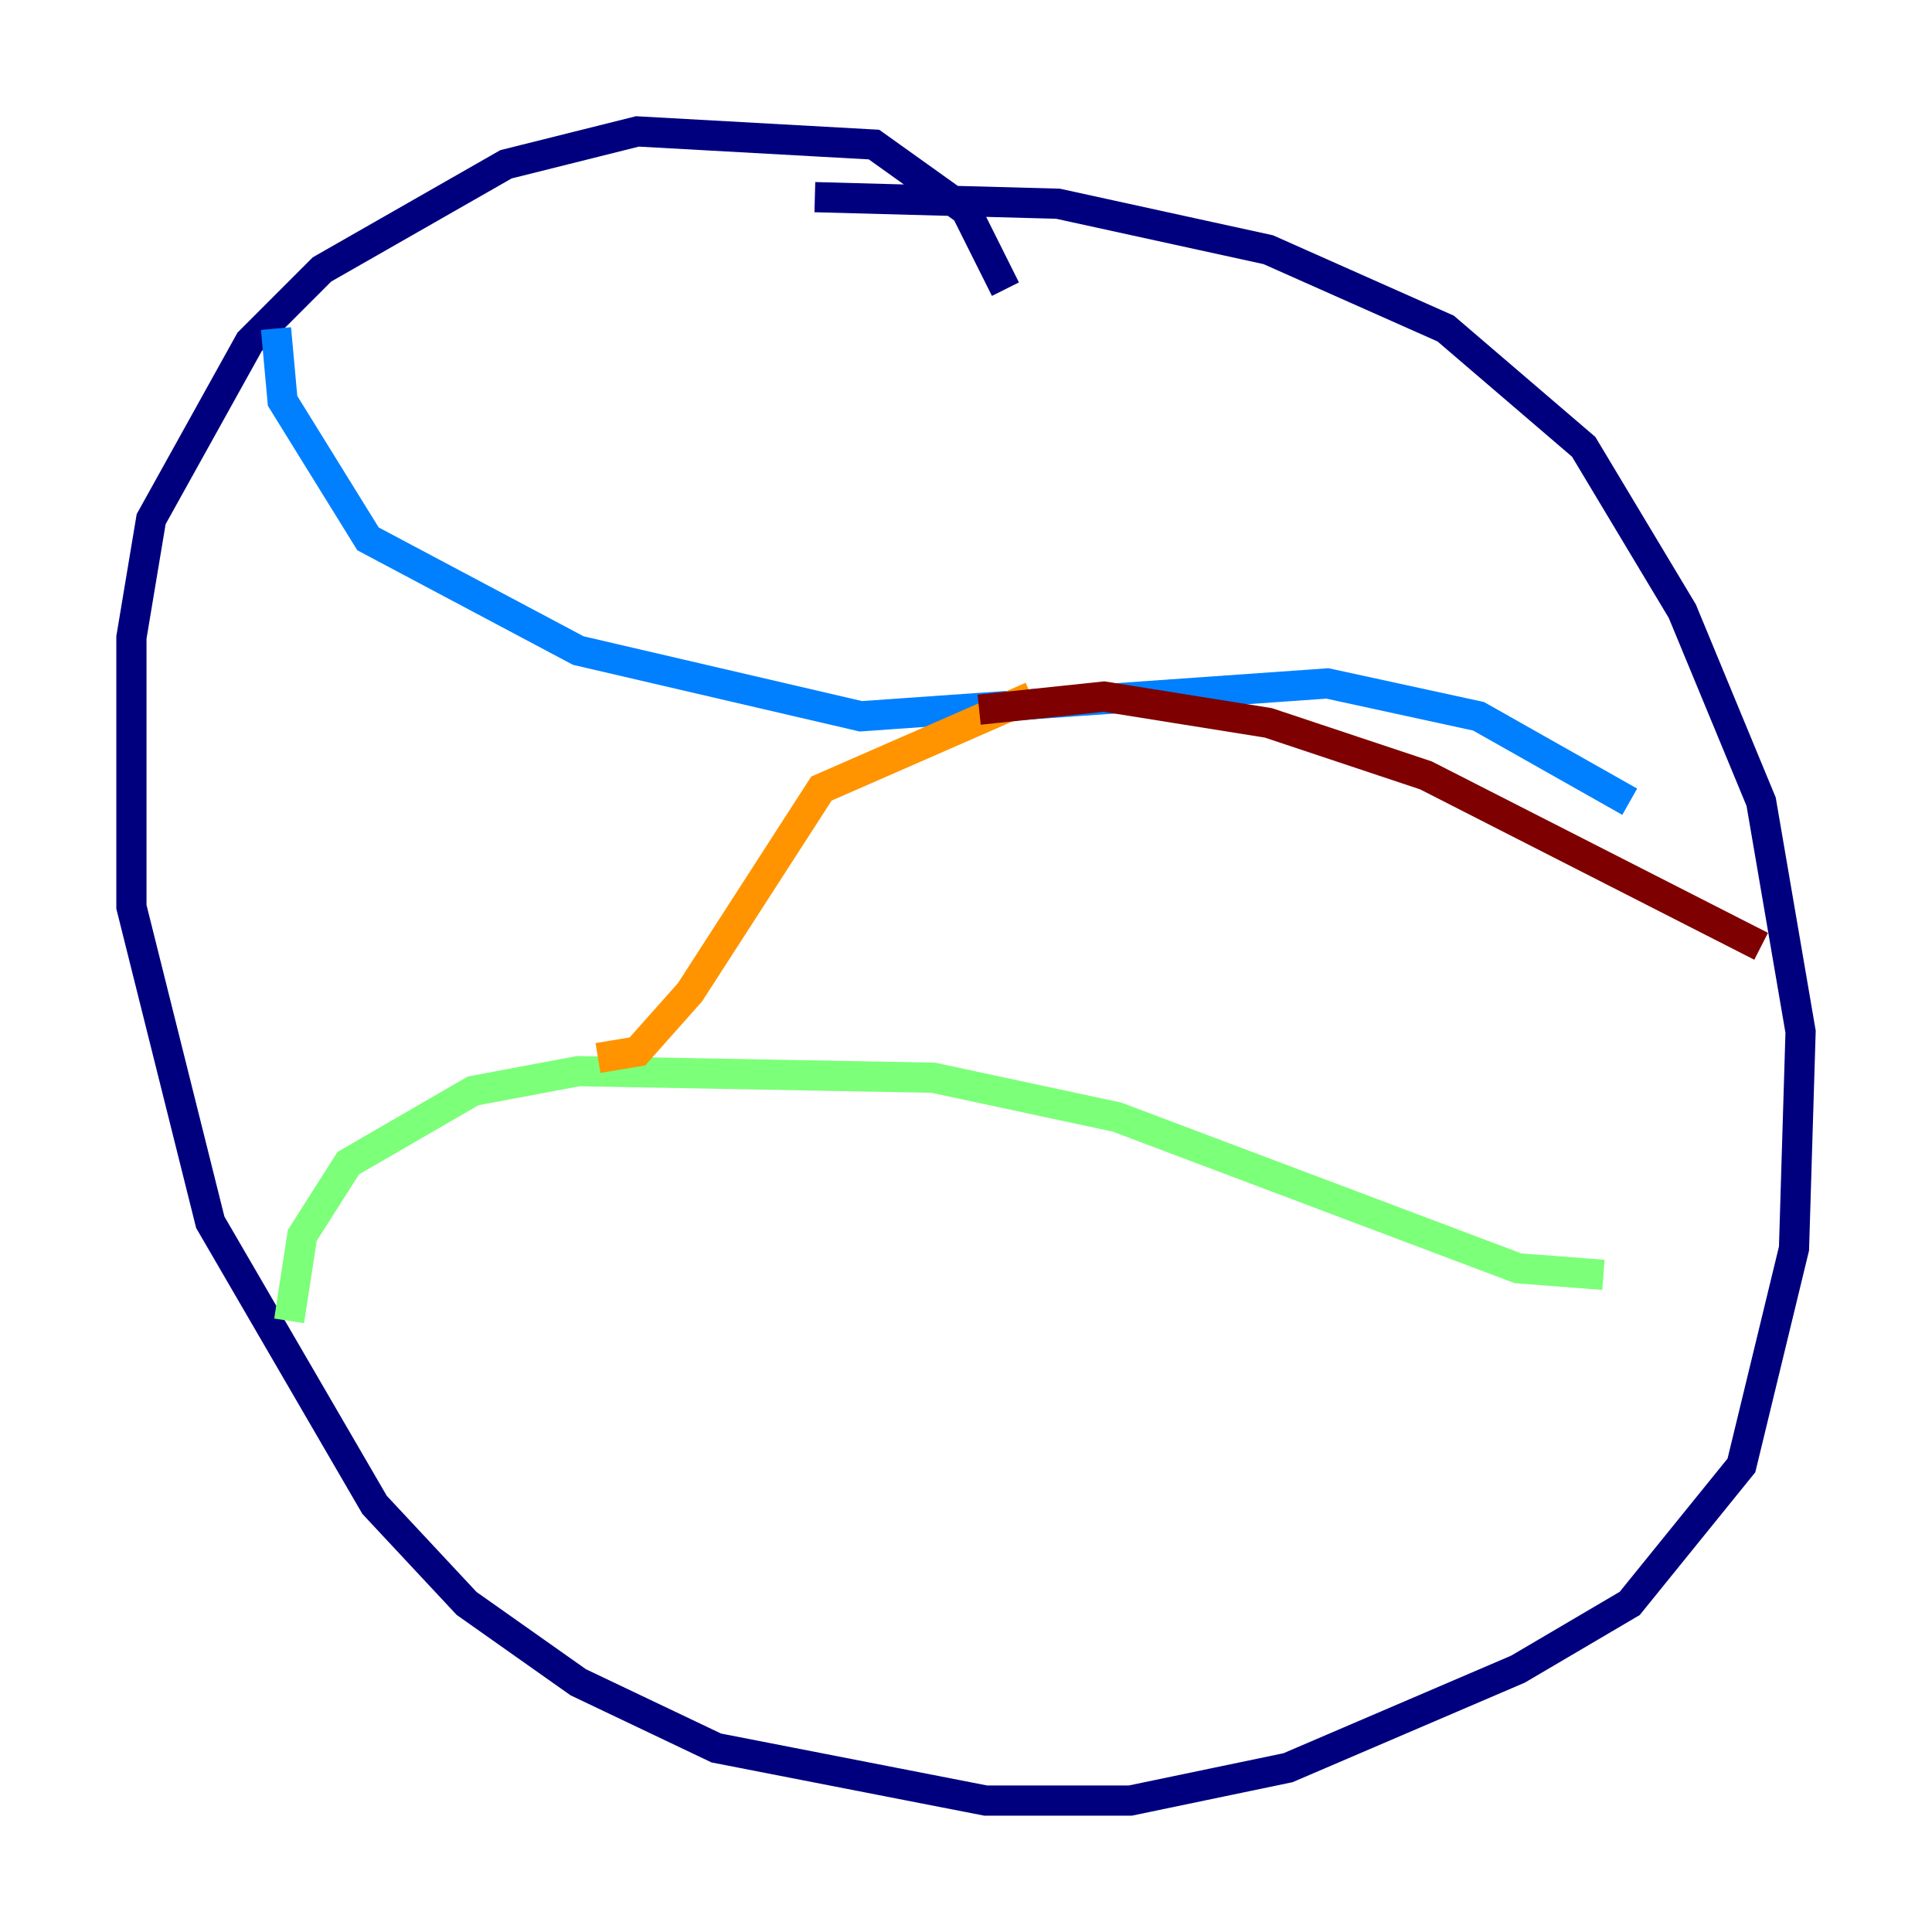 <?xml version="1.0" encoding="utf-8" ?>
<svg baseProfile="tiny" height="128" version="1.2" viewBox="0,0,128,128" width="128" xmlns="http://www.w3.org/2000/svg" xmlns:ev="http://www.w3.org/2001/xml-events" xmlns:xlink="http://www.w3.org/1999/xlink"><defs /><polyline fill="none" points="66.612,19.157 64.0,13.932 57.905,9.578 42.231,8.707 33.524,10.884 21.333,17.85 16.544,22.64 10.014,34.395 8.707,42.231 8.707,60.082 13.932,80.98 24.816,99.701 30.912,106.231 38.313,111.456 47.456,115.809 65.306,119.293 74.884,119.293 85.333,117.116 100.571,110.585 107.973,106.231 115.374,97.088 118.857,82.721 119.293,68.354 116.68,53.116 111.456,40.49 104.925,29.605 95.782,21.769 84.027,16.544 70.095,13.497 53.986,13.061" stroke="#00007f" stroke-width="2" /><polyline fill="none" points="18.286,21.769 18.721,26.558 24.381,35.701 38.313,43.102 57.034,47.456 87.946,45.279 97.959,47.456 107.973,53.116" stroke="#0080ff" stroke-width="2" /><polyline fill="none" points="19.157,87.51 20.027,81.85 23.075,77.061 31.347,72.272 38.313,70.966 61.823,71.401 74.014,74.014 100.571,84.027 106.231,84.463" stroke="#7cff79" stroke-width="2" /><polyline fill="none" points="68.354,46.15 54.422,52.245 45.714,65.742 42.231,69.66 39.619,70.095" stroke="#ff9400" stroke-width="2" /><polyline fill="none" points="64.871,47.02 73.143,46.15 84.027,47.891 94.476,51.374 116.68,62.694" stroke="#7f0000" stroke-width="2" /></svg>